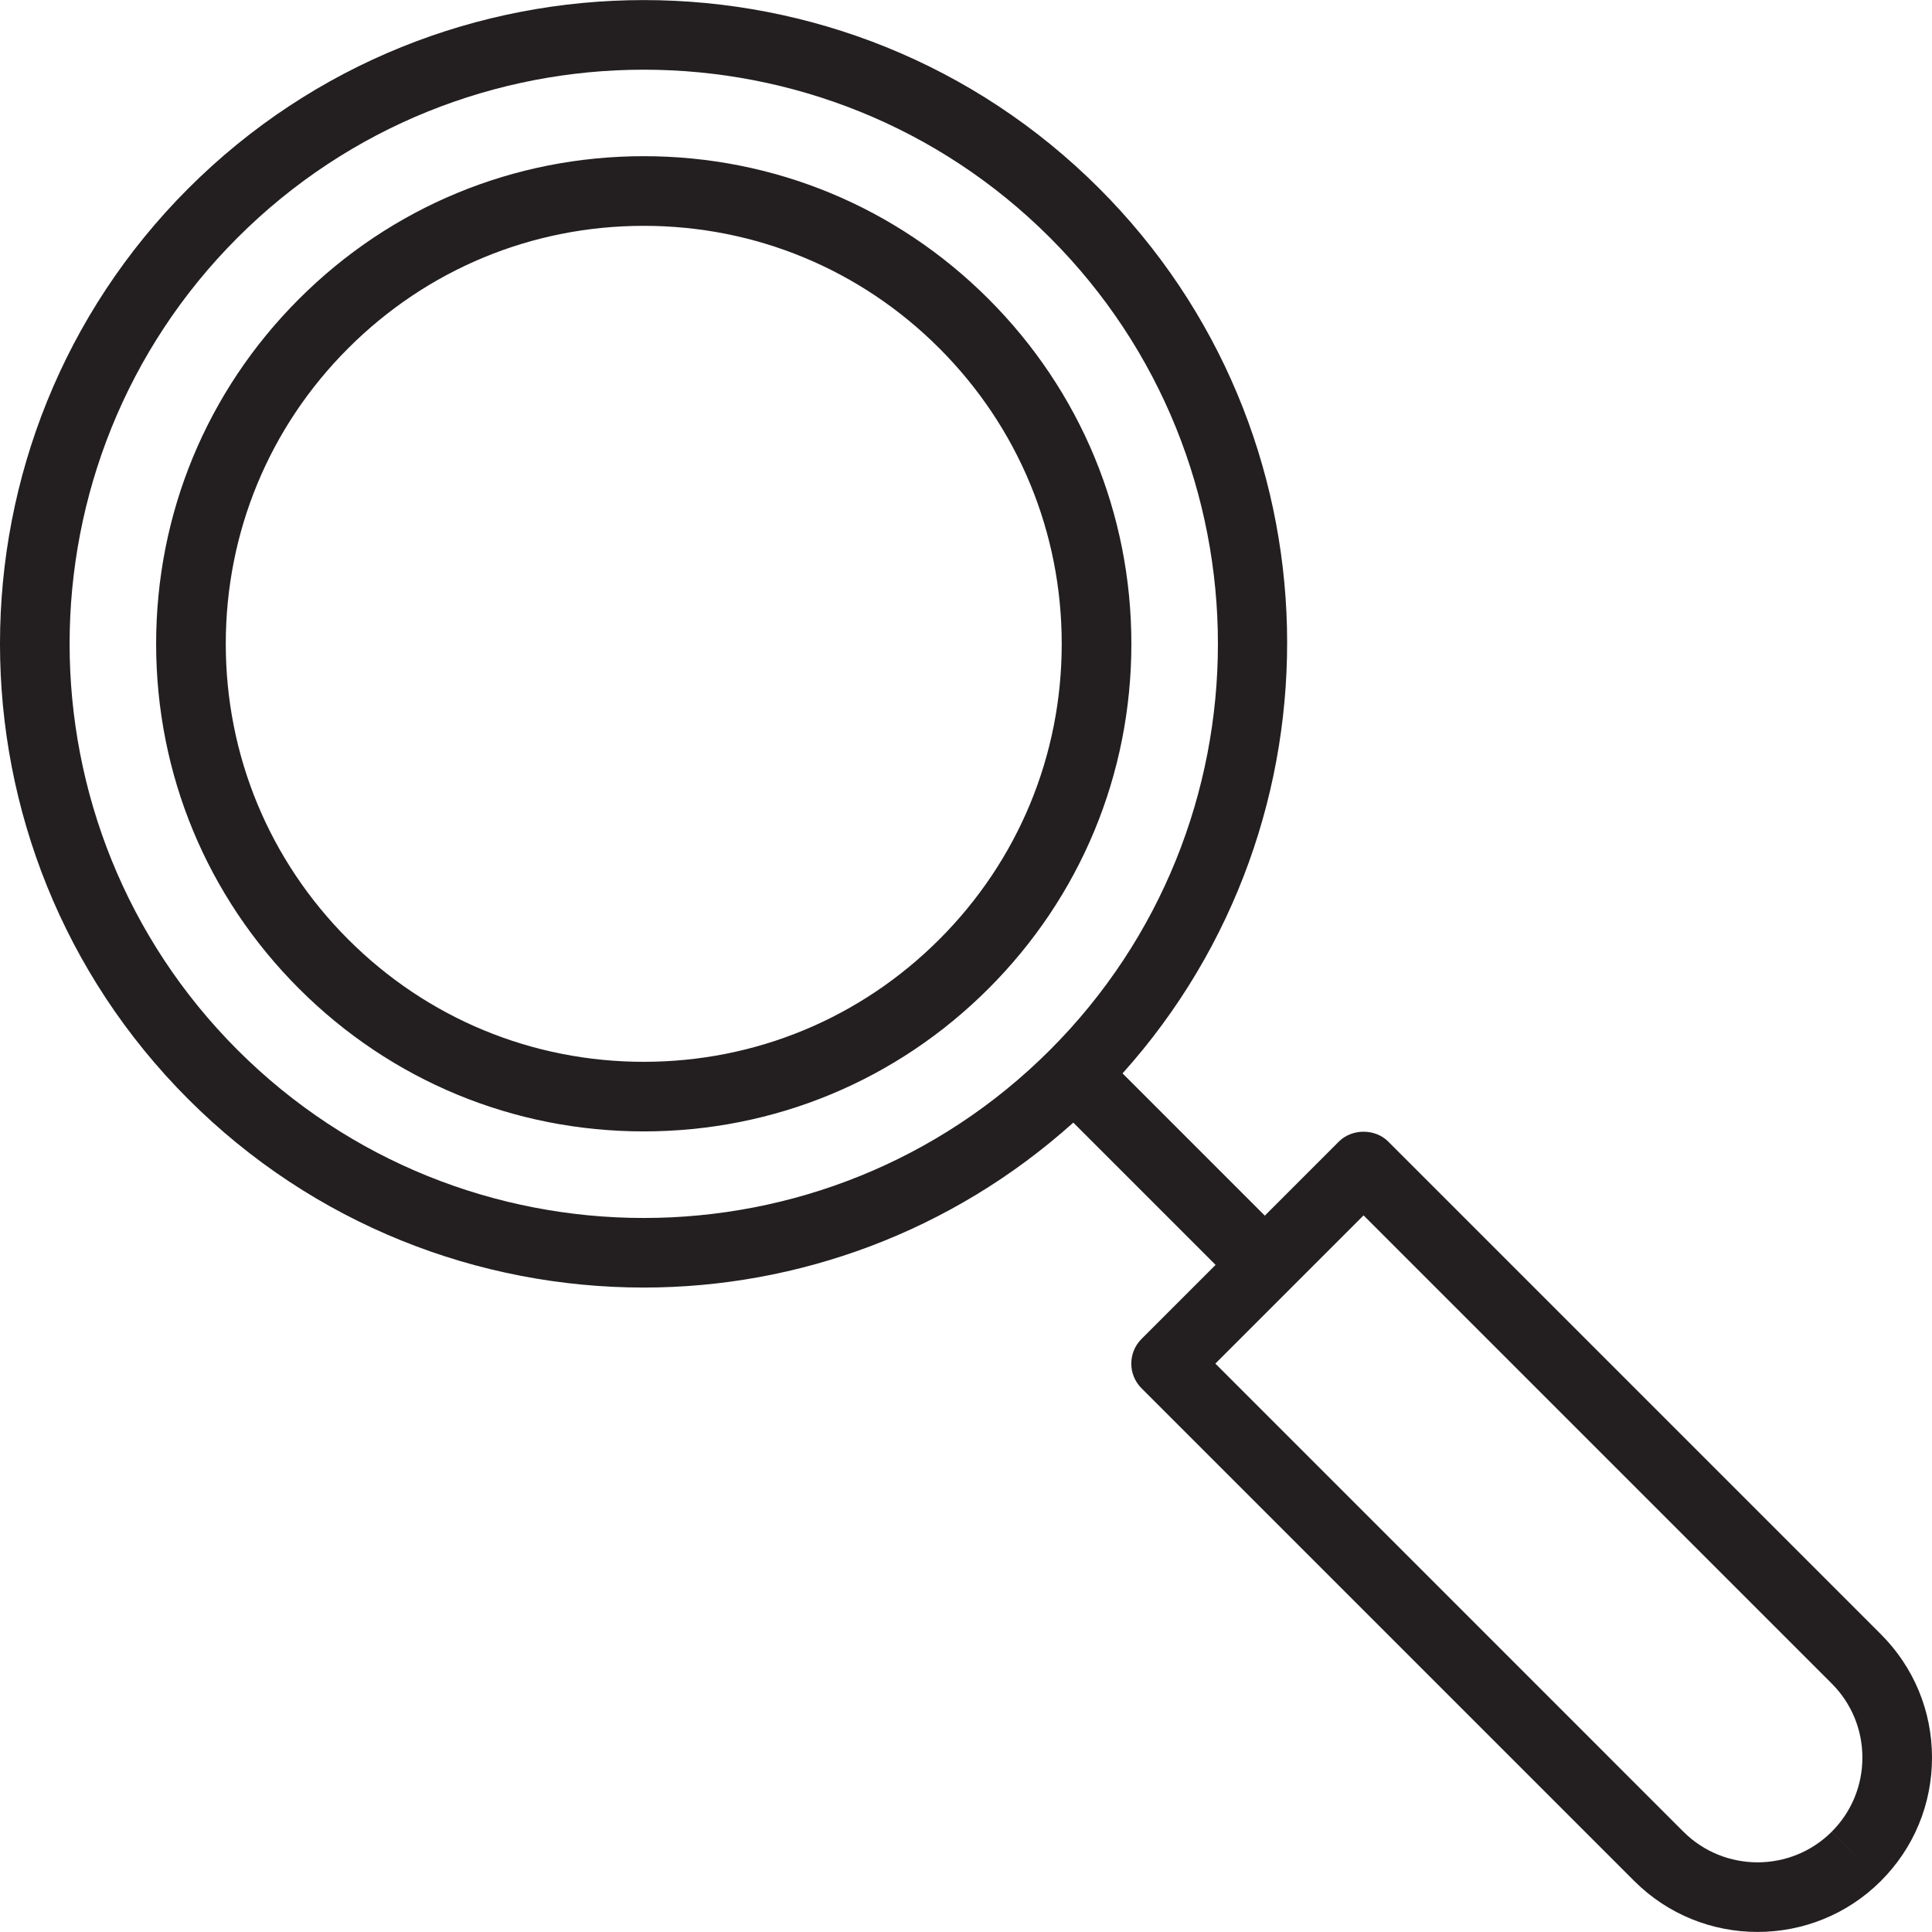 <?xml version="1.0" encoding="iso-8859-1"?>
<!-- Generator: Adobe Illustrator 24.0.3, SVG Export Plug-In . SVG Version: 6.00 Build 0)  -->
<svg version="1.1" xmlns="http://www.w3.org/2000/svg" xmlns:xlink="http://www.w3.org/1999/xlink" x="0px" y="0px"
	 viewBox="0 0 64 64" style="enable-background:new 0 0 64 64;" xml:space="preserve">
<g id="search">
	<path style="fill:#231F20;" d="M32.747,9.905c-3.051-3.051-7.107-4.731-11.422-4.731s-8.371,1.68-11.422,4.731
		s-4.731,7.106-4.731,11.422c0,4.315,1.68,8.37,4.731,11.421c3.051,3.051,7.107,4.731,11.422,4.731s8.371-1.68,11.422-4.731
		c3.051-3.051,4.731-7.106,4.731-11.421C37.478,17.012,35.798,12.956,32.747,9.905z M31.116,31.118
		c-2.615,2.615-6.092,4.056-9.791,4.056s-7.176-1.44-9.791-4.056s-4.055-6.092-4.055-9.79c0-3.7,1.44-7.176,4.055-9.791
		s6.092-4.056,9.791-4.056s7.176,1.44,9.791,4.056s4.055,6.092,4.055,9.791C35.171,25.026,33.732,28.503,31.116,31.118z
		 M62.308,54.138L45.985,37.814c-0.432-0.432-1.198-0.432-1.631,0l-2.455,2.456l-4.713-4.713c7.511-8.366,7.27-21.273-0.774-29.316
		c-8.318-8.318-21.854-8.318-30.173,0c-8.319,8.318-8.319,21.854,0,30.173c4.159,4.159,9.623,6.238,15.086,6.238
		c5.102,0,10.19-1.837,14.23-5.464l4.713,4.713l-2.455,2.455c-0.45,0.45-0.45,1.18,0,1.631L54.136,62.31
		c1.127,1.126,2.606,1.688,4.085,1.688c1.48,0,2.96-0.563,4.087-1.689C63.399,61.217,64,59.767,64,58.224
		S63.399,55.229,62.308,54.138z M7.87,34.783c-7.419-7.42-7.419-19.492,0-26.911c7.419-7.418,19.491-7.418,26.911,0
		c7.419,7.42,7.419,19.492,0,26.911C27.362,42.202,15.29,42.202,7.87,34.783z M61.492,61.494l-0.815-0.815
		c-1.353,1.351-3.556,1.351-4.91,0L40.26,45.171l4.91-4.91l15.508,15.508c0.655,0.655,1.016,1.528,1.016,2.455
		c0,0.927-0.361,1.799-1.016,2.454L61.492,61.494z"/>
</g>
<g id="Layer_1">
</g>
</svg>
